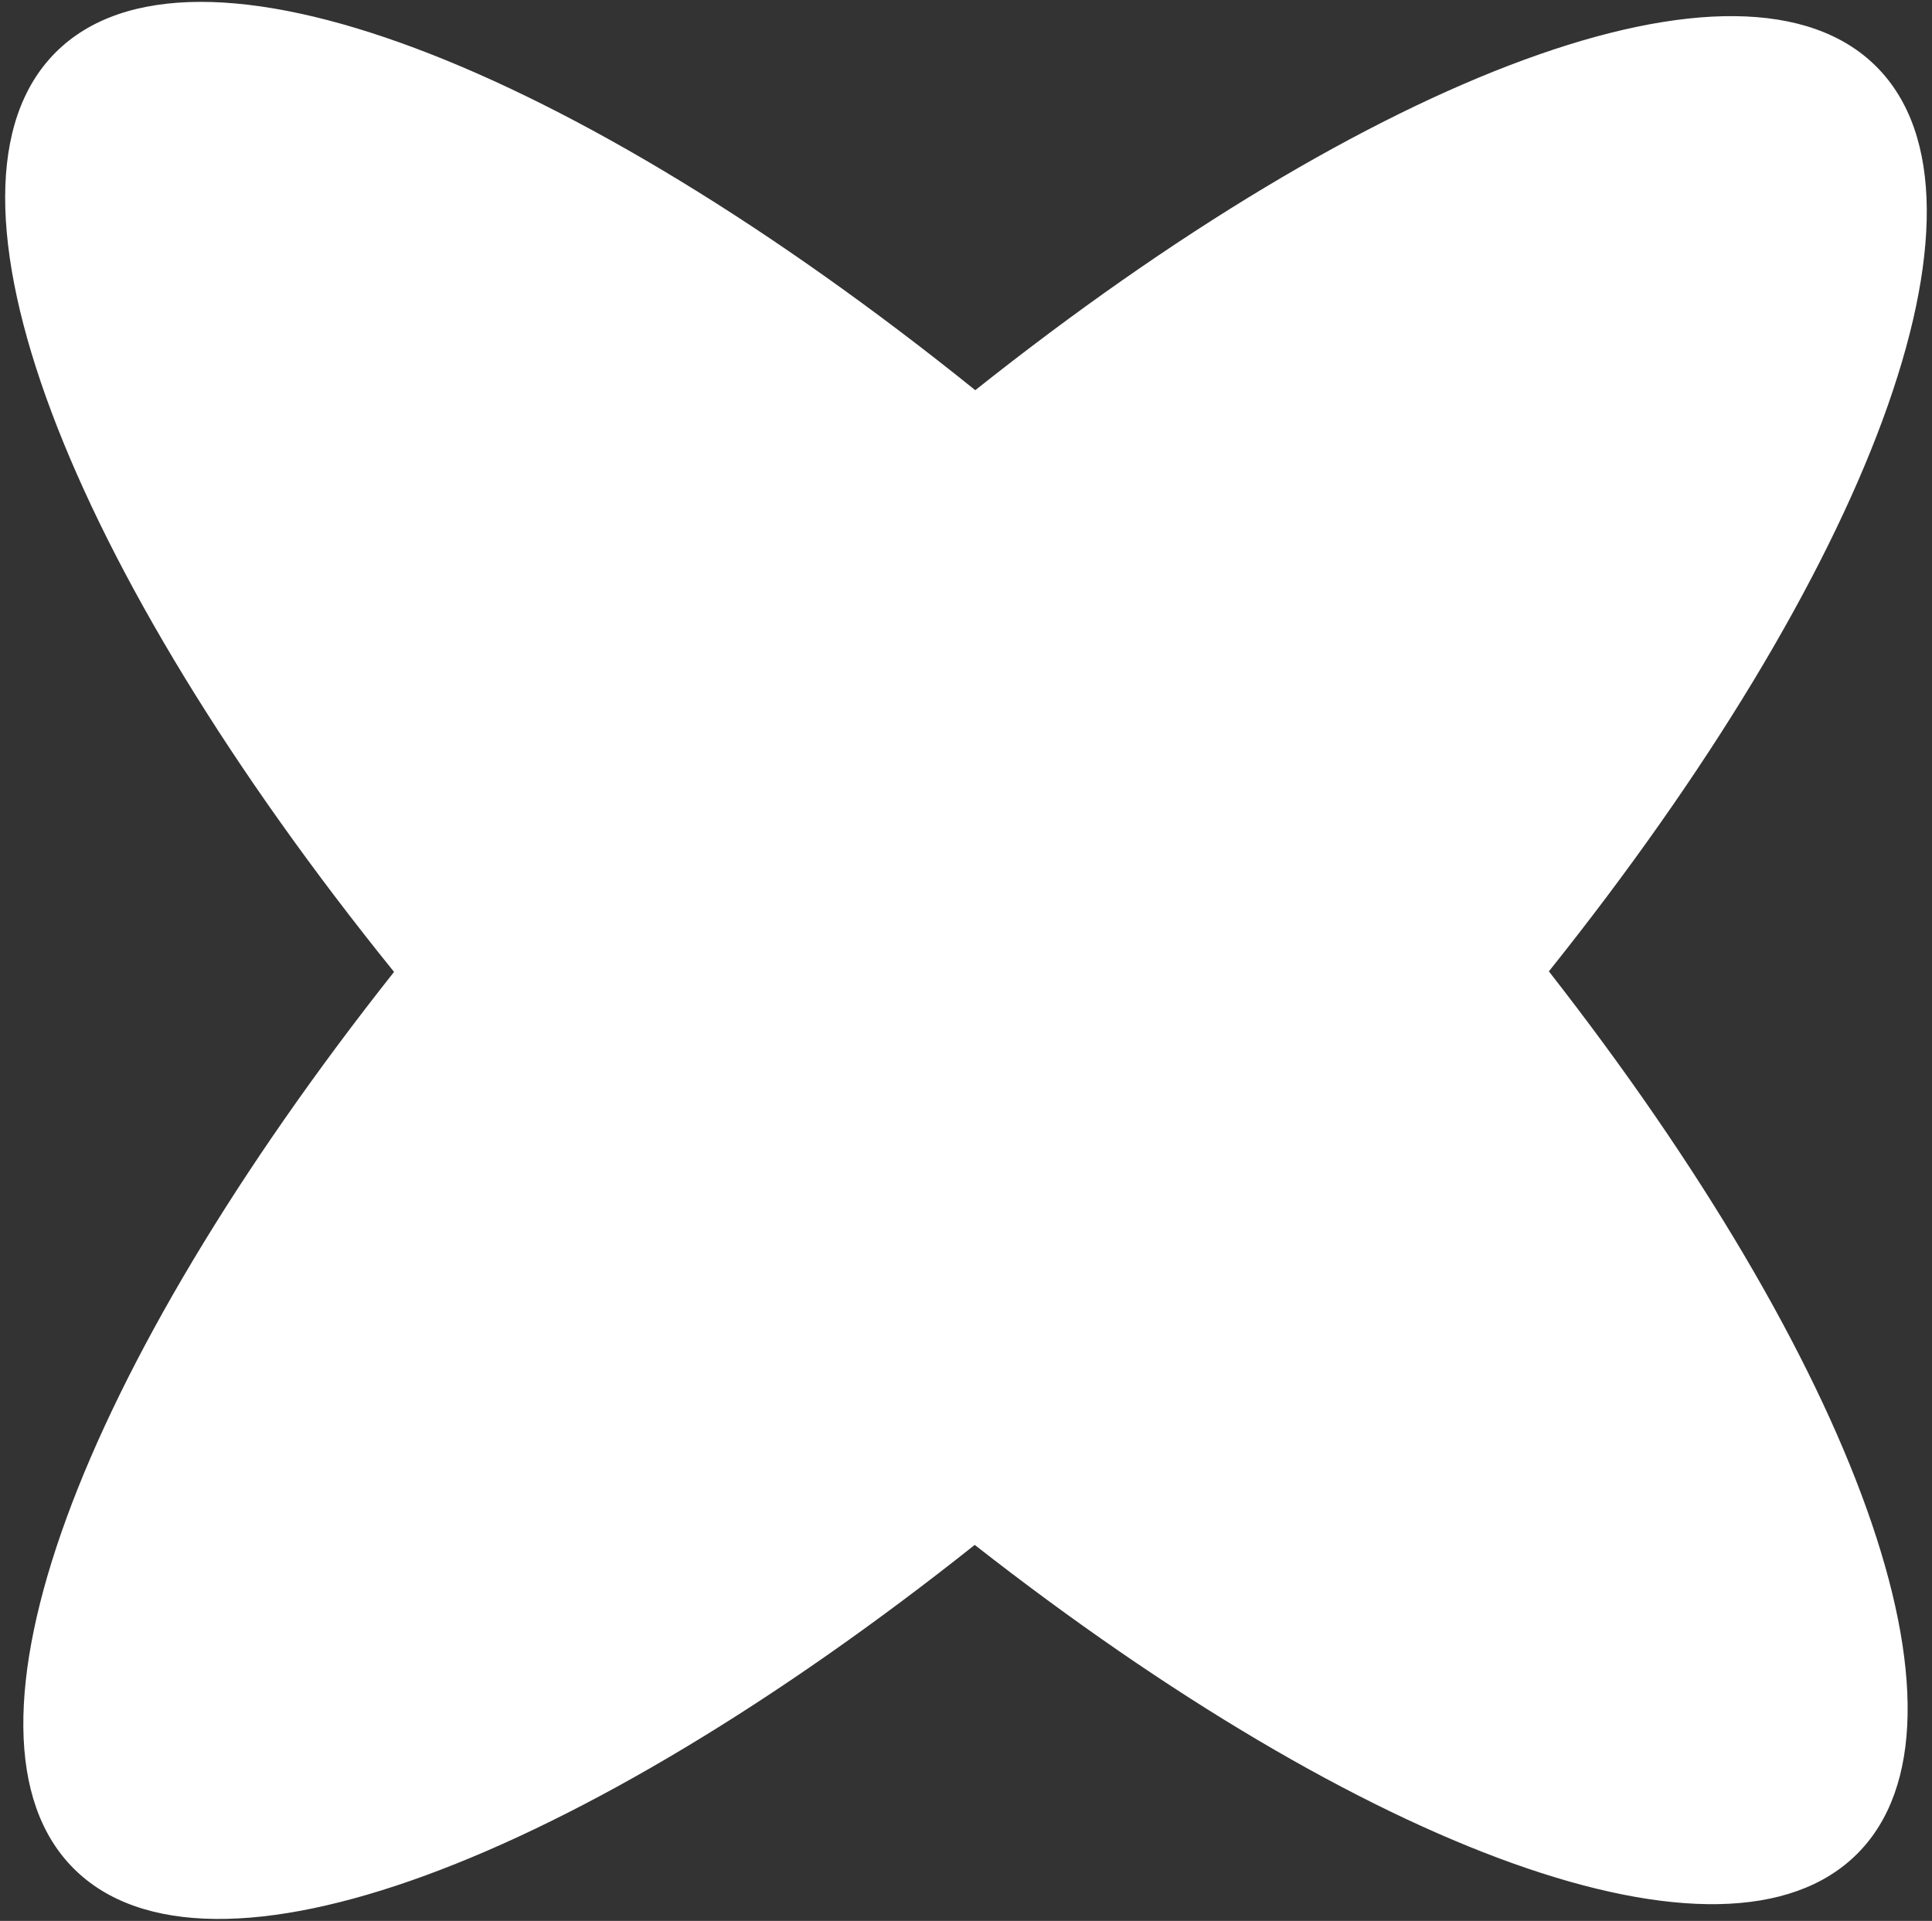 <svg width="354" height="352" viewBox="0 0 354 352" fill="none" xmlns="http://www.w3.org/2000/svg">
<rect x="0" y="0" width="354" height="352" fill="#333333" stroke="none"/>
<path d="M343.8 12.2C319.2 -12.4 251.4 13.7 178.7 71.5C104.7 11.9 35.2 -15.4 10.2 9.6C-14.8 34.6 12.5 104.2 72.2 178.1C14.9 250.5 -11 317.9 13.5 342.4C38.1 367 105.9 340.9 178.6 283.1C250 339 316.1 363.9 340.3 339.7C364.5 315.5 339.6 249.4 283.8 178C342.1 105.1 368.5 36.9 343.8 12.2Z" fill="white"/>
</svg>
